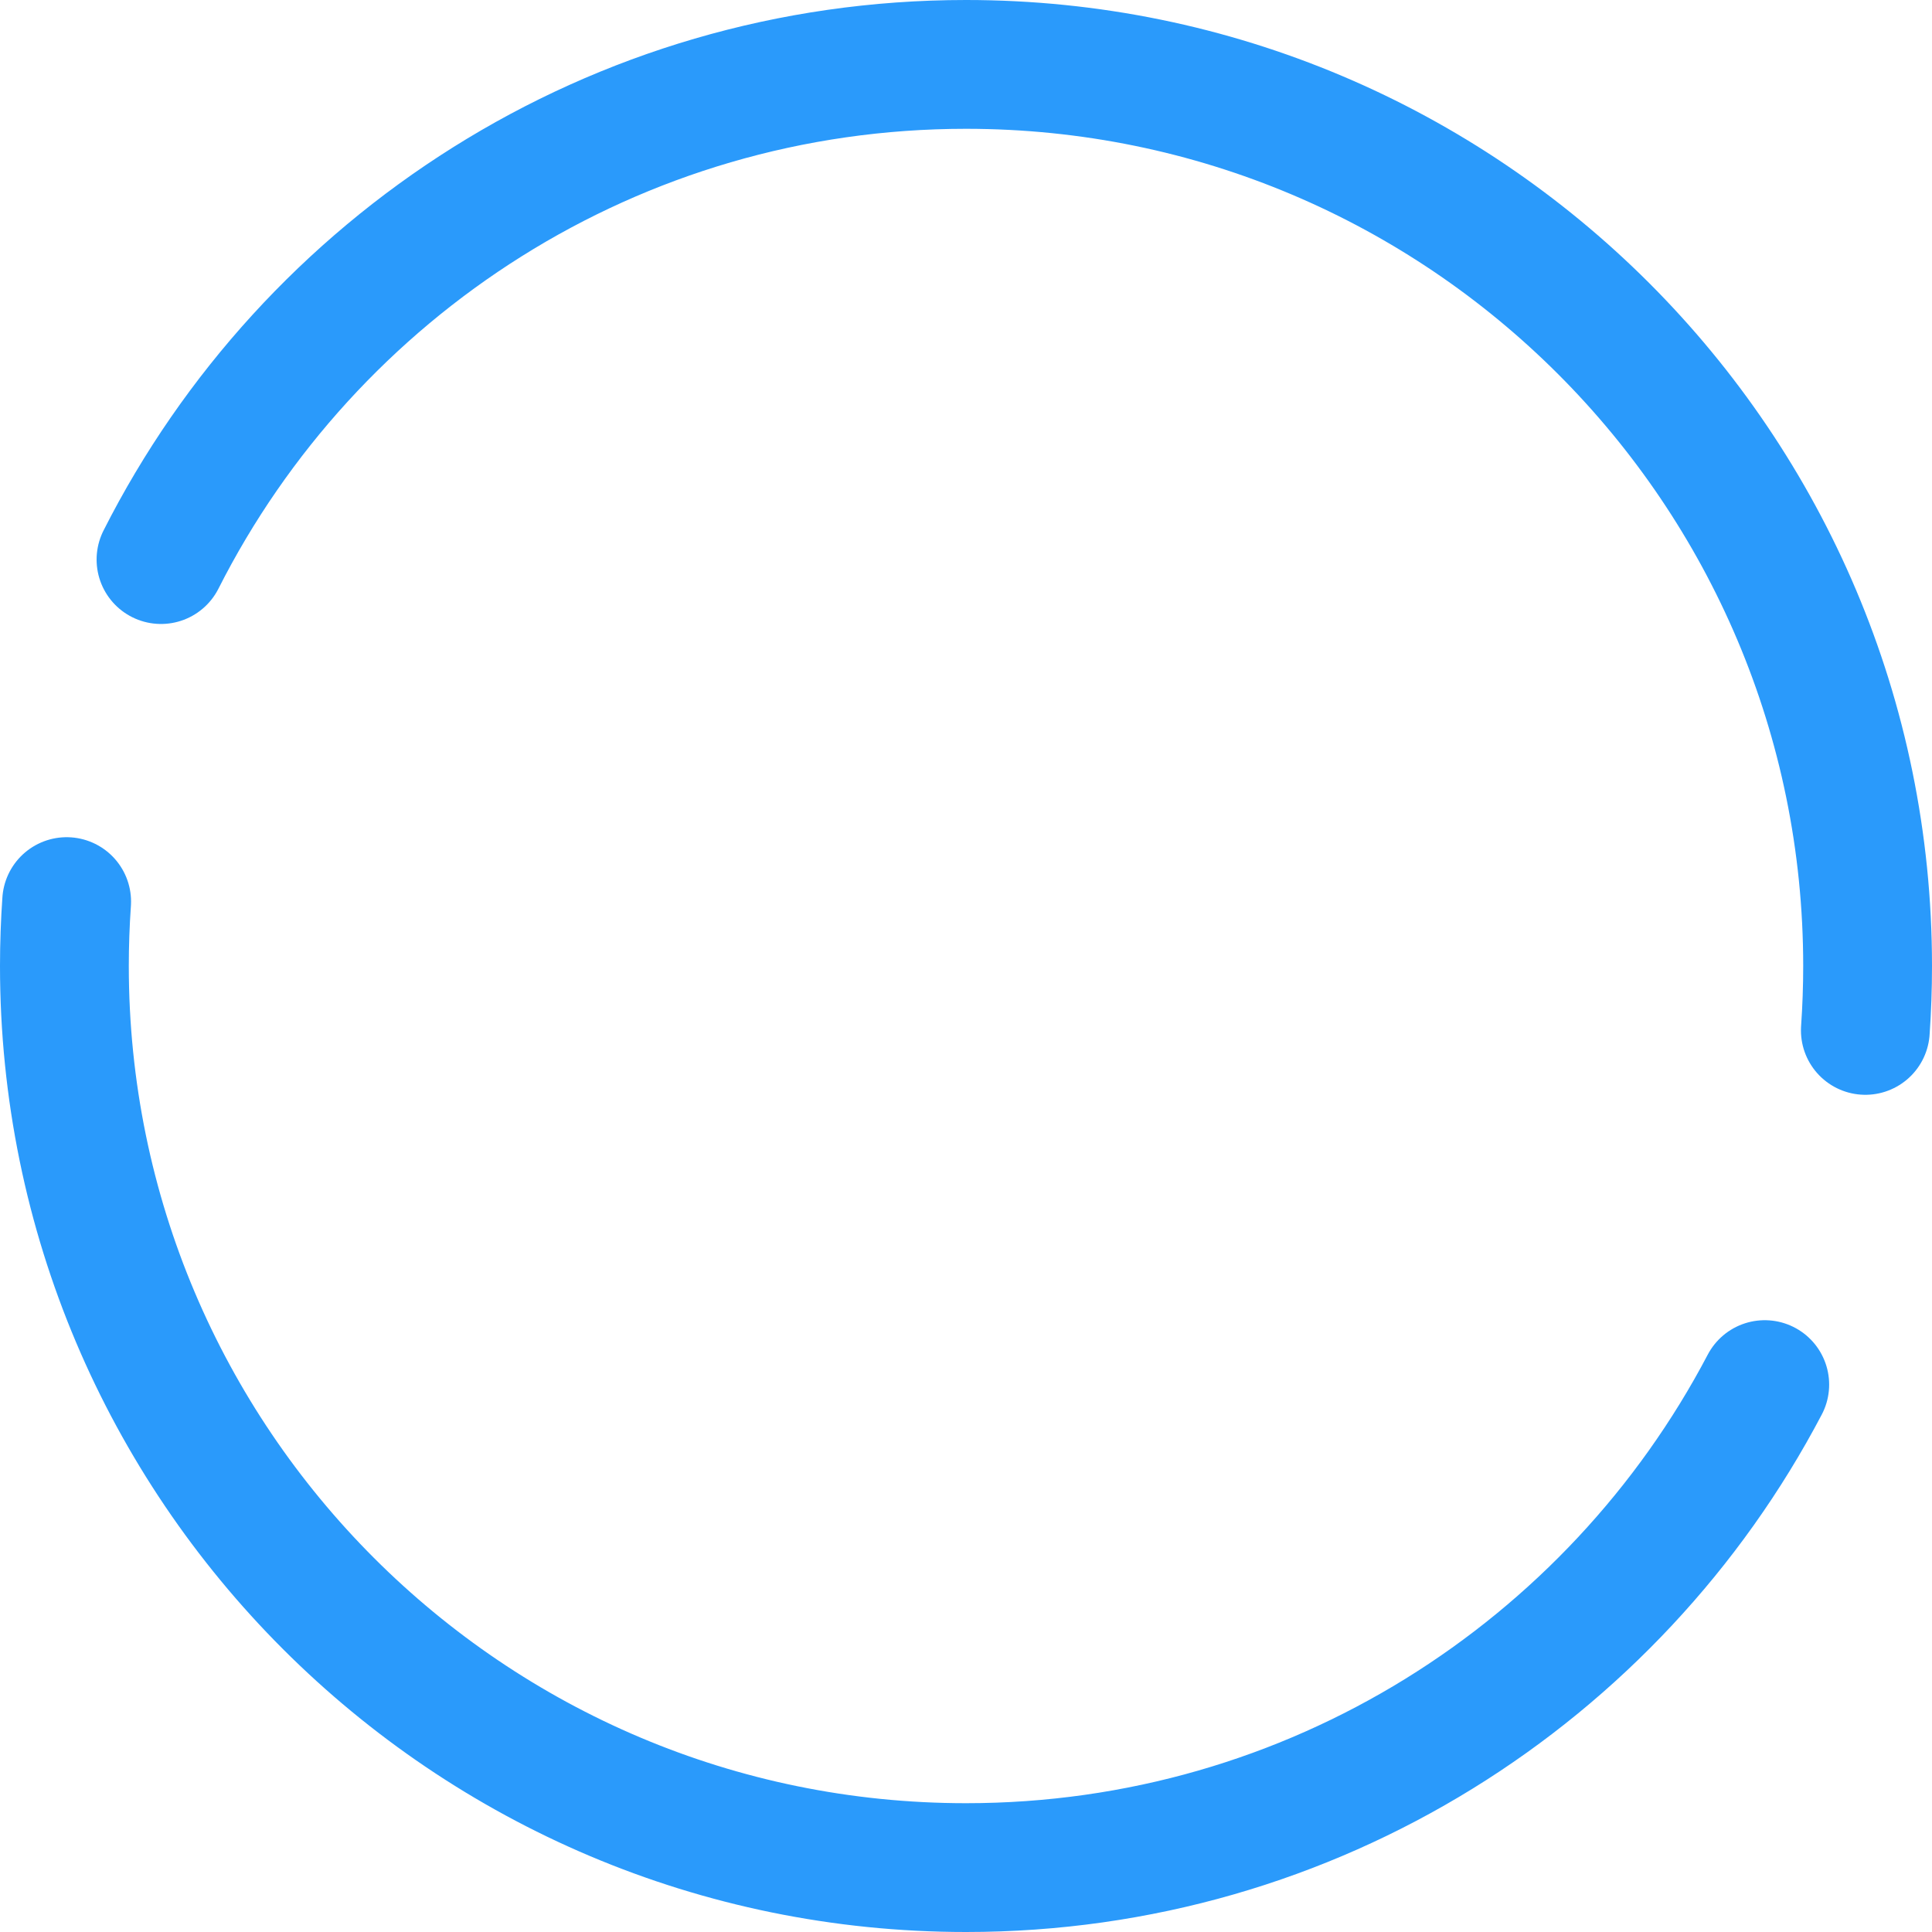 <svg width="30" height="30" viewBox="0 0 30 30" fill="none" xmlns="http://www.w3.org/2000/svg">
<path d="M2.5 8.689C4.808 4.127 9.539 1 15 1C22.732 1 29 7.268 29 15C29 15.336 28.988 15.67 28.965 16M27.403 21.5C25.061 25.959 20.386 29 15 29C7.268 29 1 22.732 1 15C1 14.664 1.012 14.33 1.035 14" stroke="#2A9AFB" stroke-width="2" stroke-linecap="round" stroke-linejoin="round"/>
</svg>